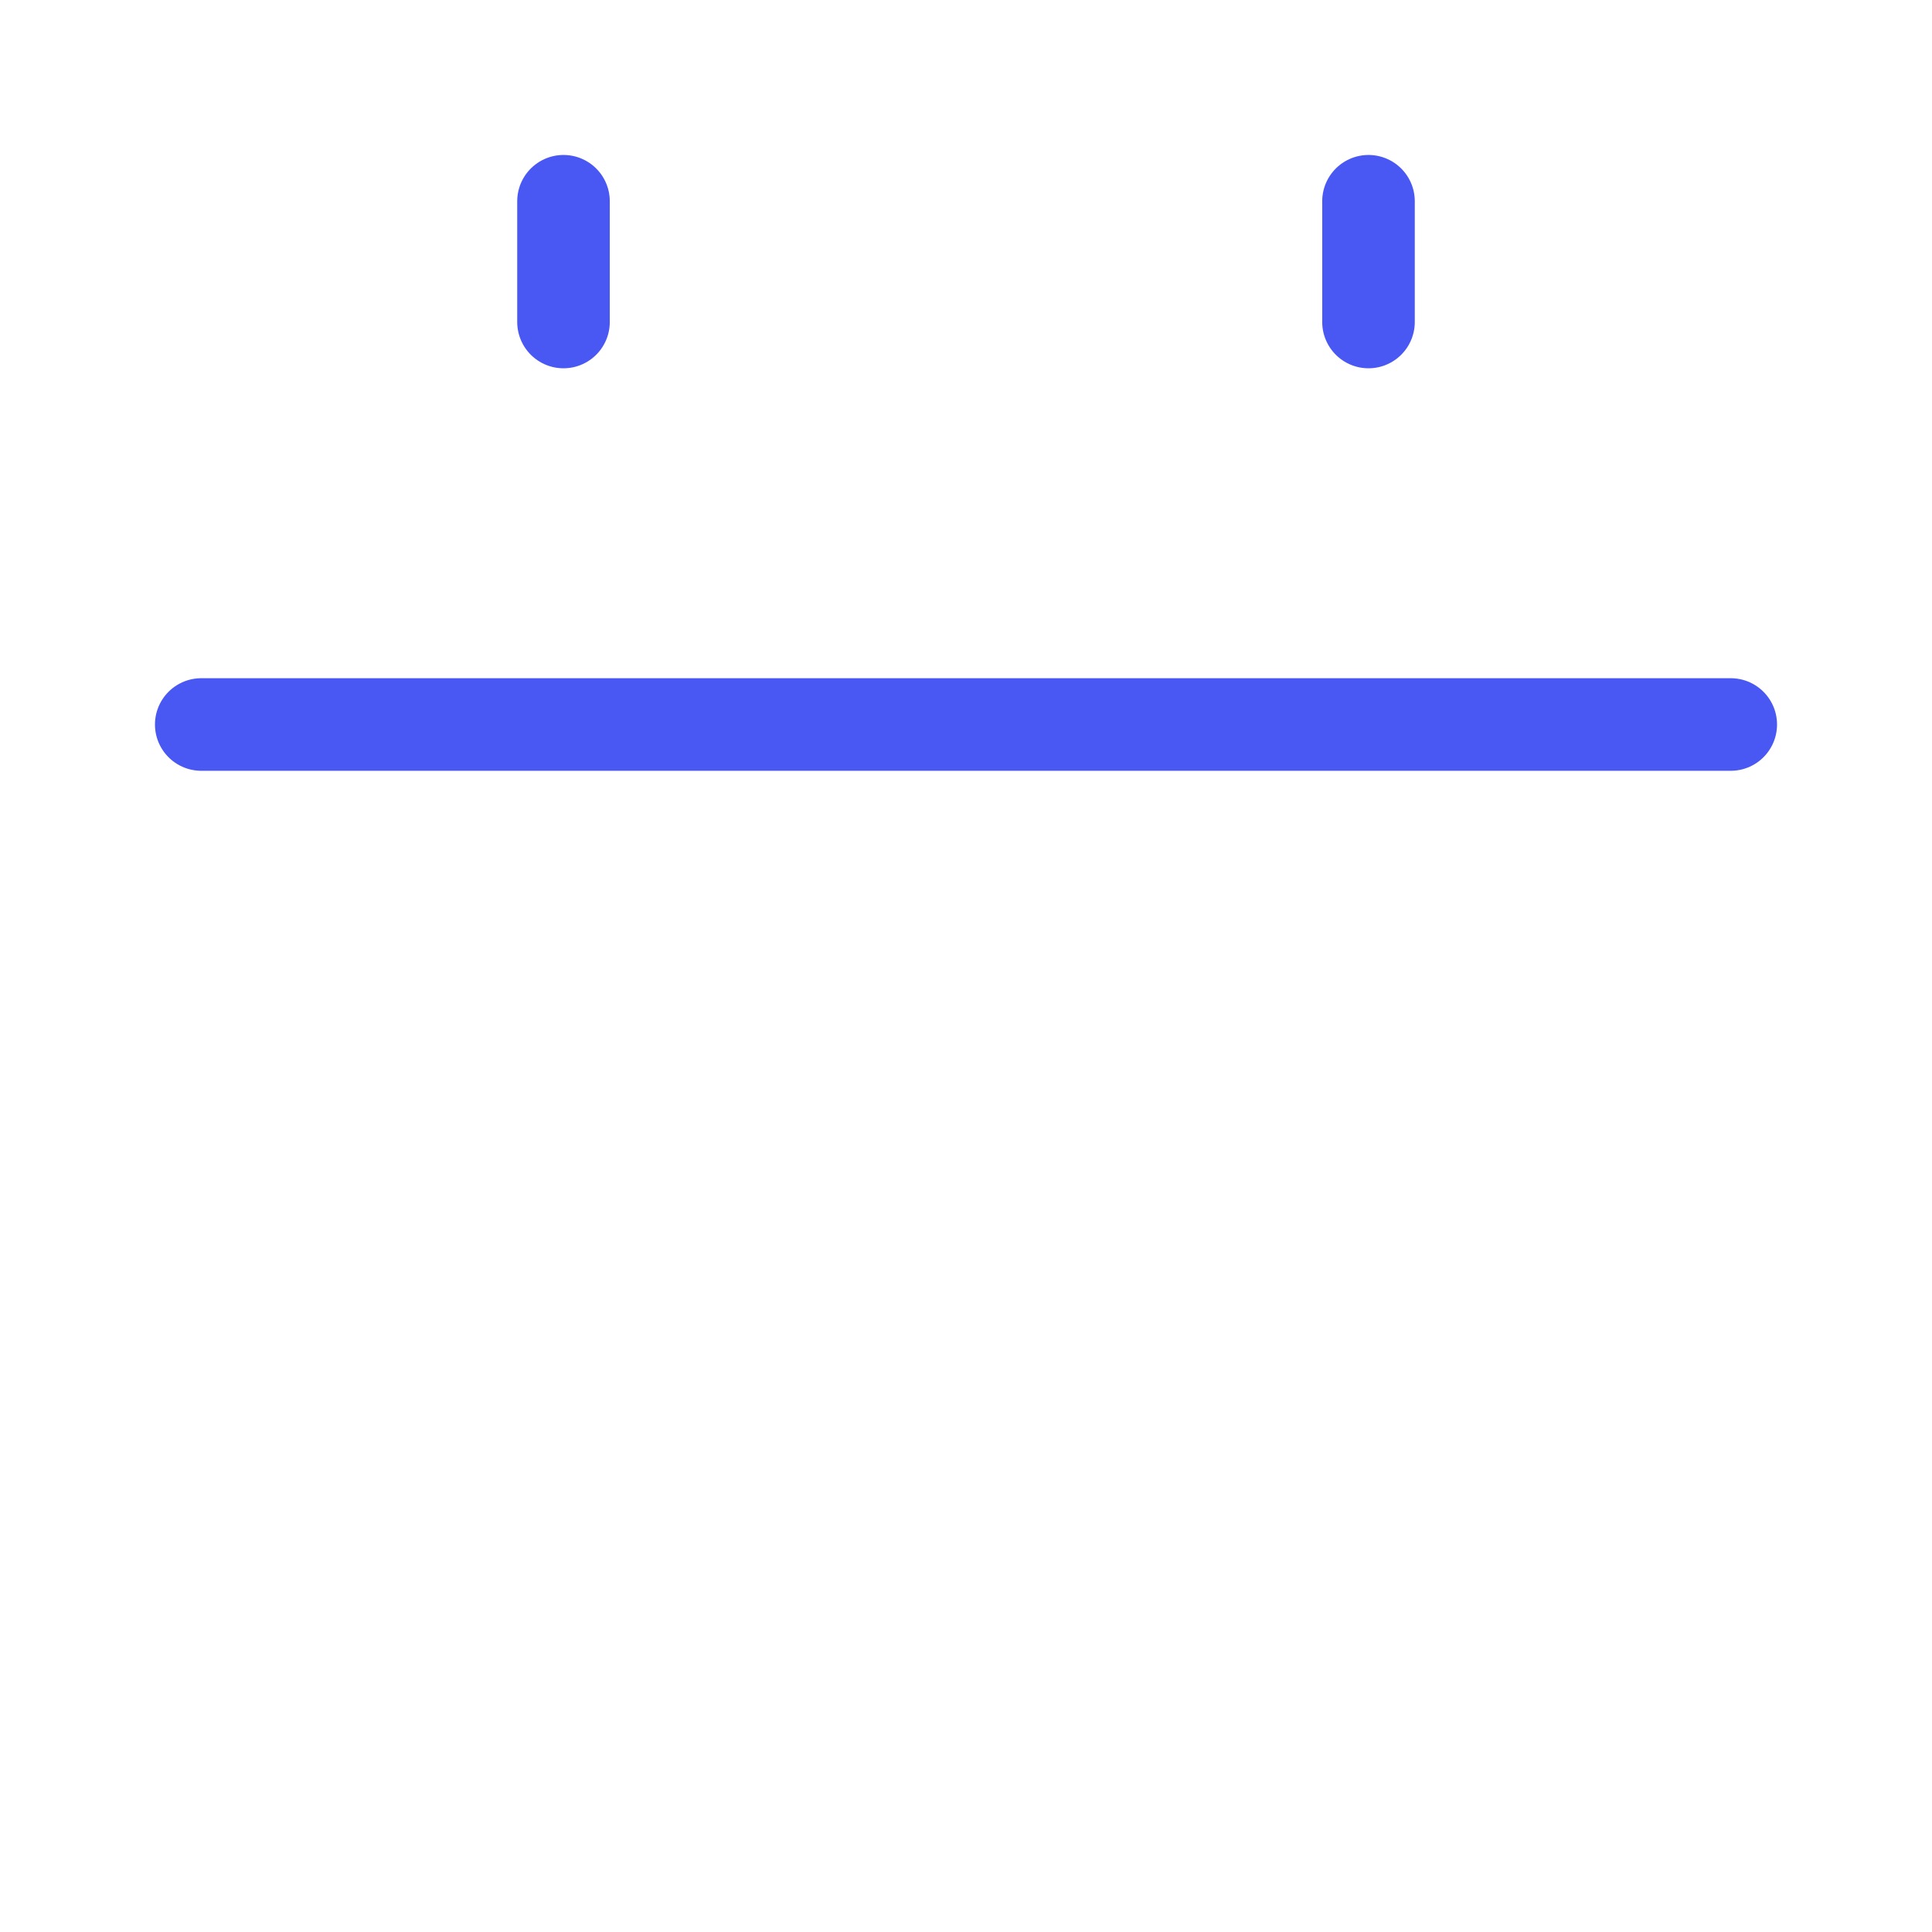 <svg width="24" height="24" viewBox="0 0 24 24" fill="none" xmlns="http://www.w3.org/2000/svg">
<path d="M7 4V2.5M17 4V2.5M2.5 9H21.5" stroke="#4958F2" stroke-width="1.15" stroke-linecap="round"/>
</svg>
